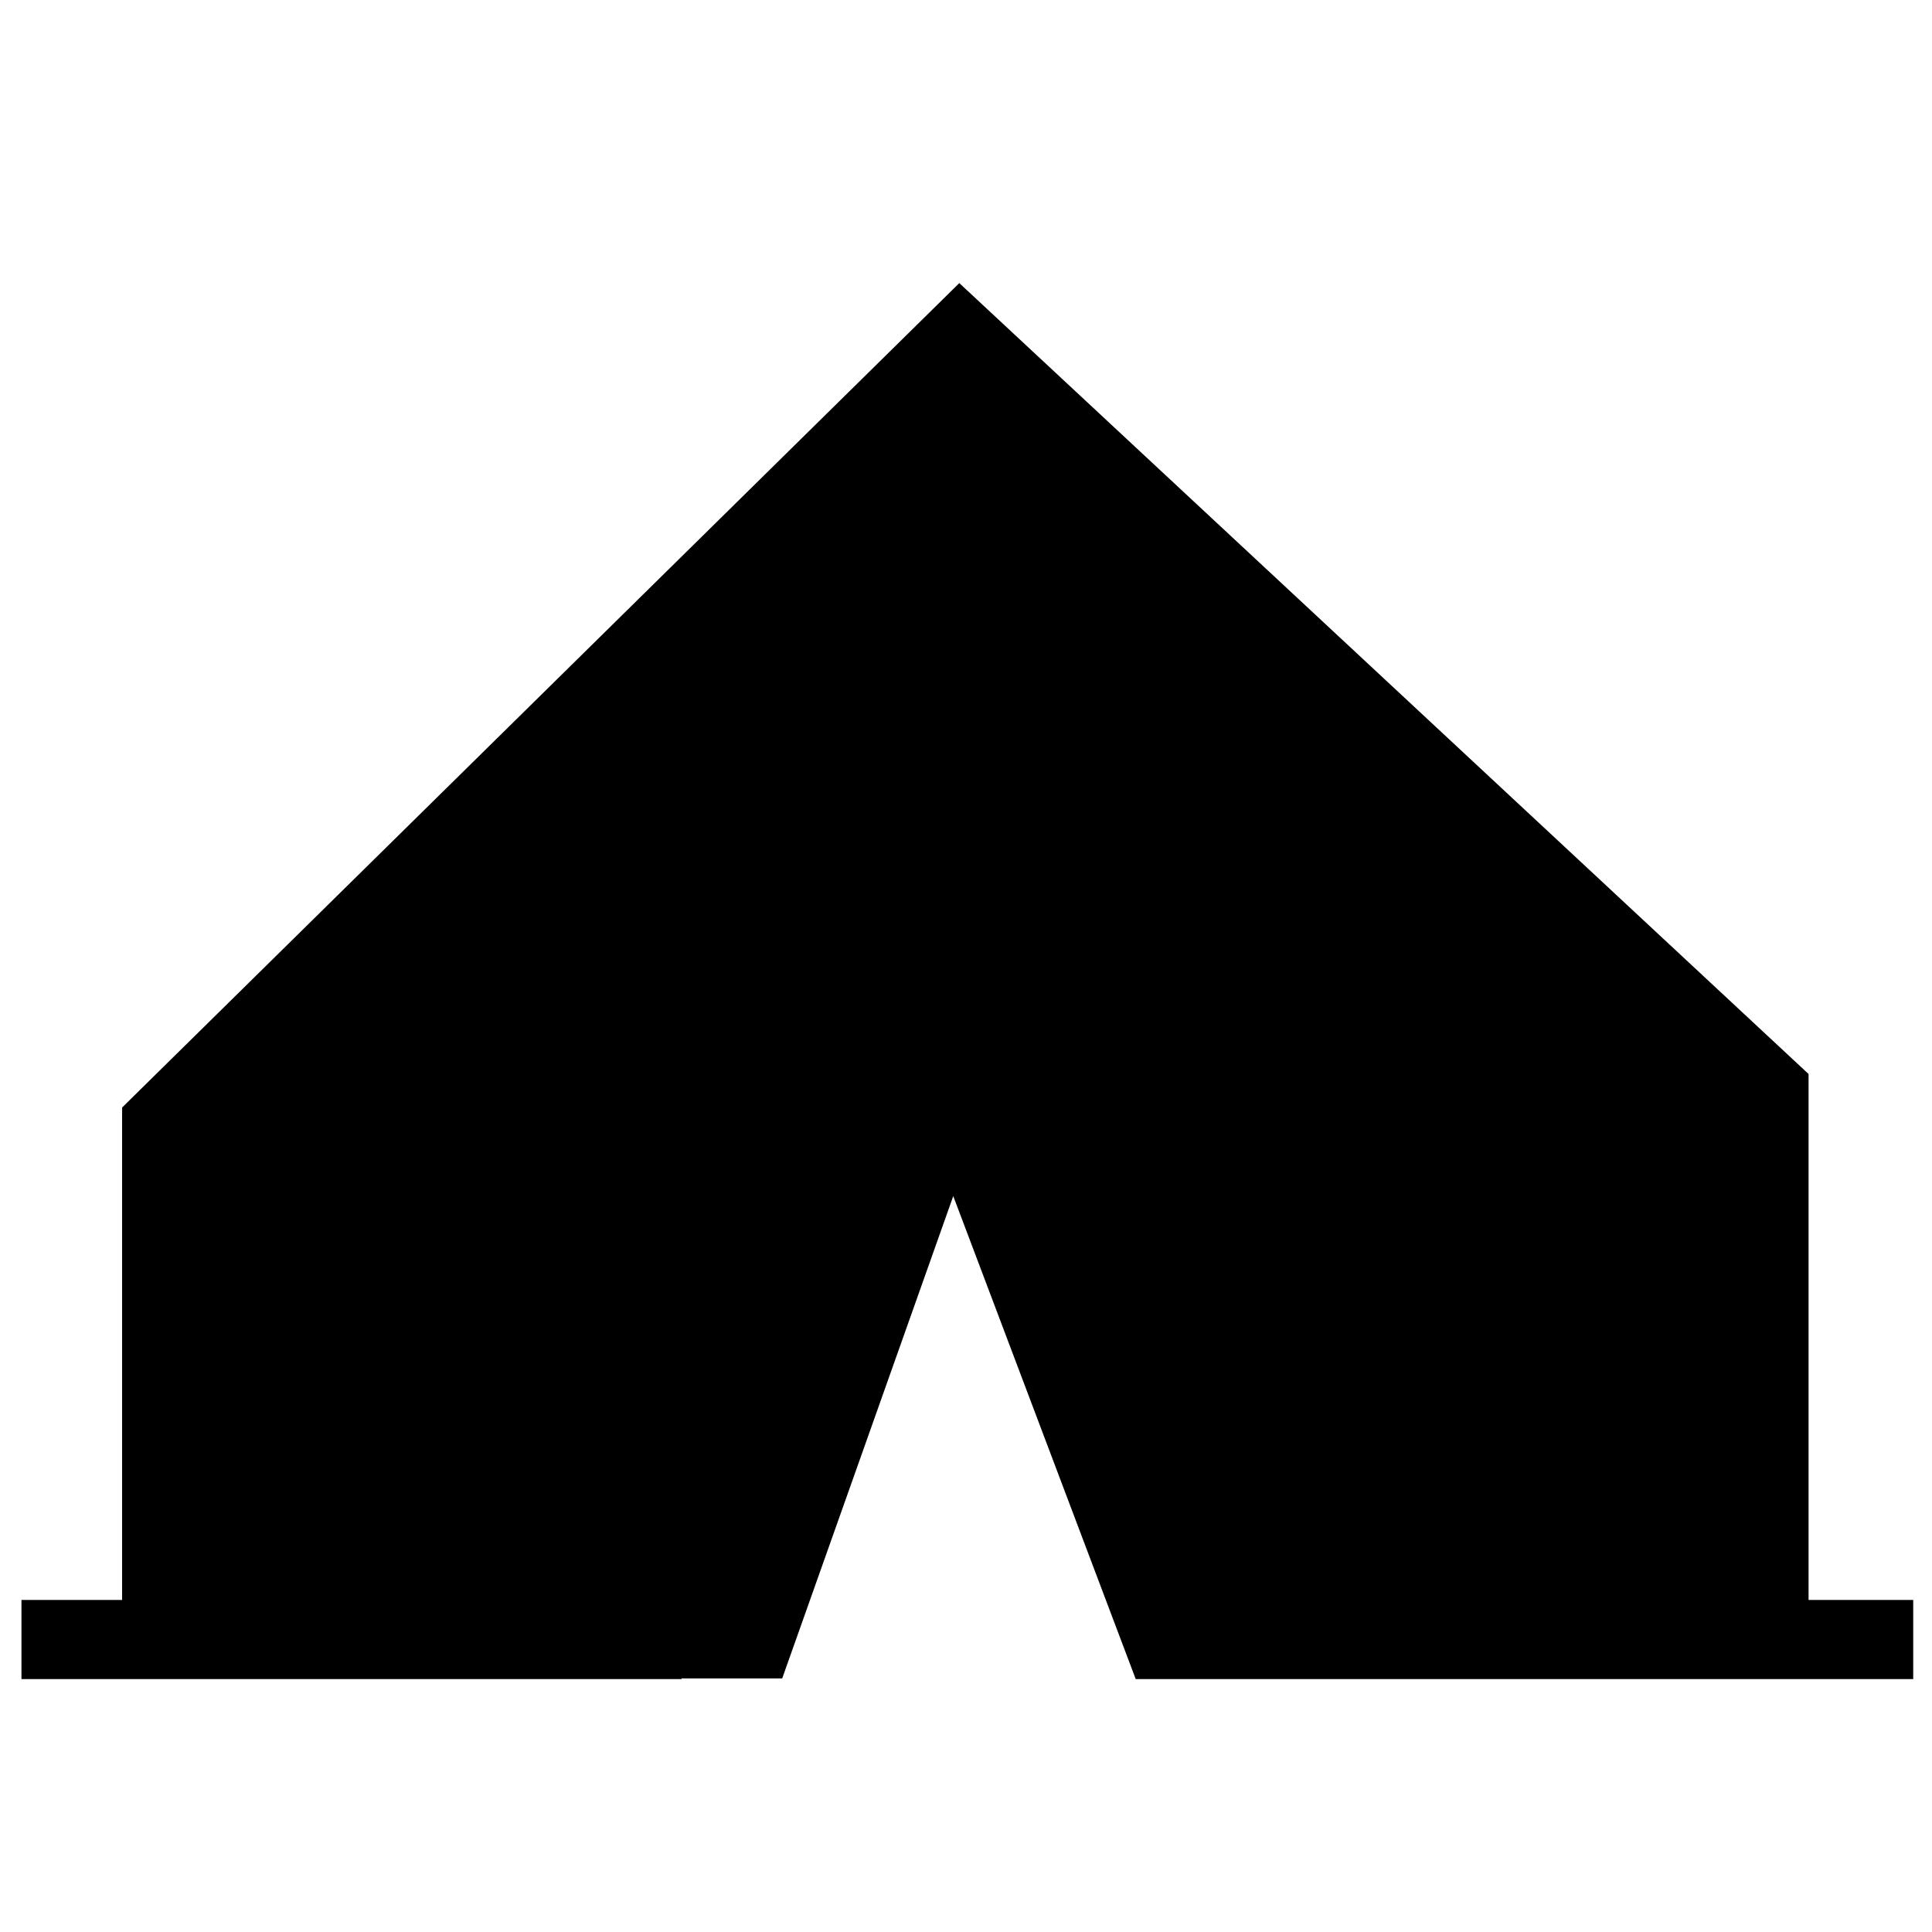 <svg xmlns="http://www.w3.org/2000/svg" viewBox="0 0 1024 1024"><path d="M958.578 848V569.244l-450.133-419.2L64.712 587.022V848H11.379v41.956h349.867v-.356h53.333l90.667-255.644 96.711 256h412.089V848z"/></svg>